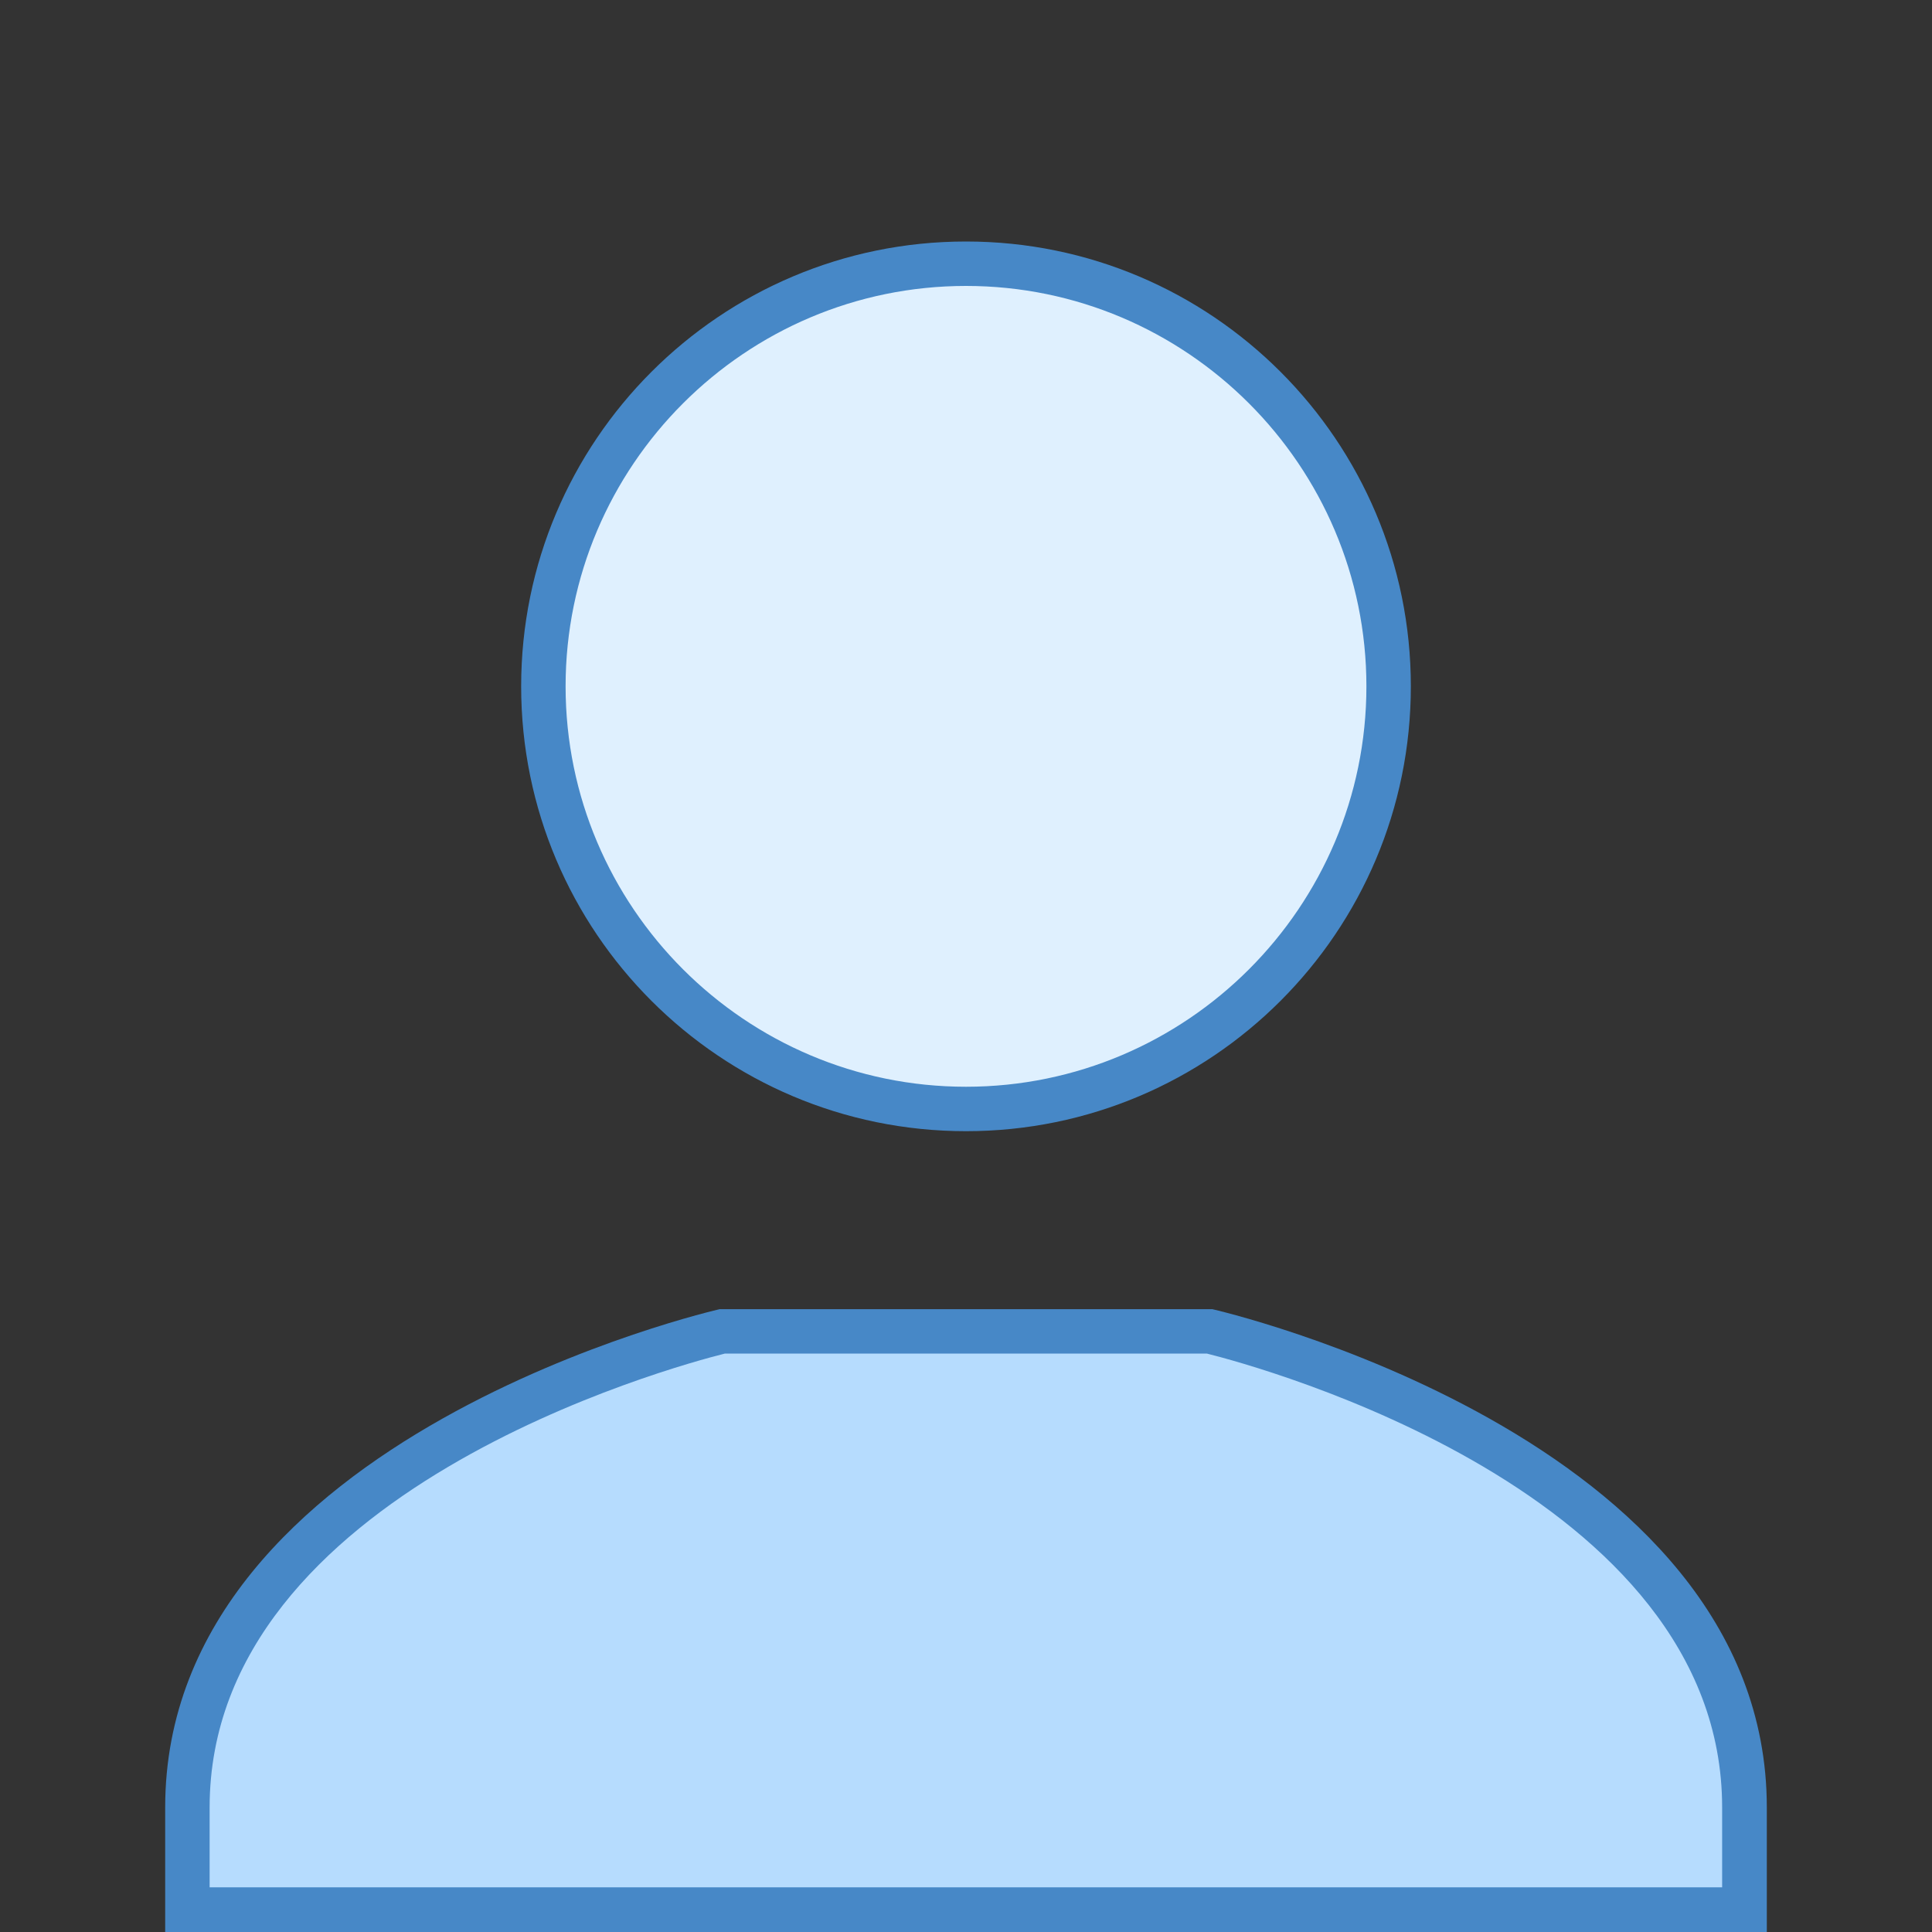 <?xml version="1.0" encoding="utf-8"?>
<!-- Generator: Adobe Illustrator 27.0.0, SVG Export Plug-In . SVG Version: 6.00 Build 0)  -->
<svg version="1.1" id="Layer_1" xmlns="http://www.w3.org/2000/svg" xmlns:xlink="http://www.w3.org/1999/xlink" x="0px" y="0px"
	 viewBox="0 0 800 800" style="enable-background:new 0 0 800 800;" xml:space="preserve">
<rect x="0" y="0" width="800" height="800" fill="#333333" stroke="none"/>
<style type="text/css">
	.st0{fill:#DFF0FE;}
	.st1{fill:#4788C7;}
	.st2{fill:#B6DCFE;}
</style>
<g>
	<path class="st0" d="M400,459.2c-96.5,0-175-78.5-175-175s78.5-175,175-175s175,78.5,175,175S496.5,459.2,400,459.2z"/>
	<path class="st1" d="M400,118.4c91.4,0,165.8,74.4,165.8,165.8S491.4,450,400,450s-165.8-74.4-165.8-165.8S308.6,118.4,400,118.4
		 M400,100c-101.7,0-184.2,82.5-184.2,184.2S298.3,468.4,400,468.4s184.2-82.5,184.2-184.2S501.7,100,400,100L400,100z"/>
	<g>
		<path class="st2" d="M77.6,790.8v-42.4c0-140.1,205.5-193.2,221.4-197.1h201.9c15.9,3.9,221.4,57,221.4,197.1v42.4H77.6z"/>
		<path class="st1" d="M499.8,560.5c21.2,5.3,213.3,57.2,213.3,187.9v33.1H86.8v-33.1c0-130.7,192.1-182.6,213.3-187.9H499.8
			 M502,542.1H298c0,0-229.6,52.1-229.6,206.3c0,0,0,22.2,0,51.6h663.2c0-29.4,0-51.6,0-51.6C731.6,594.2,502,542.1,502,542.1
			L502,542.1z"/>
	</g>
</g>
</svg>
